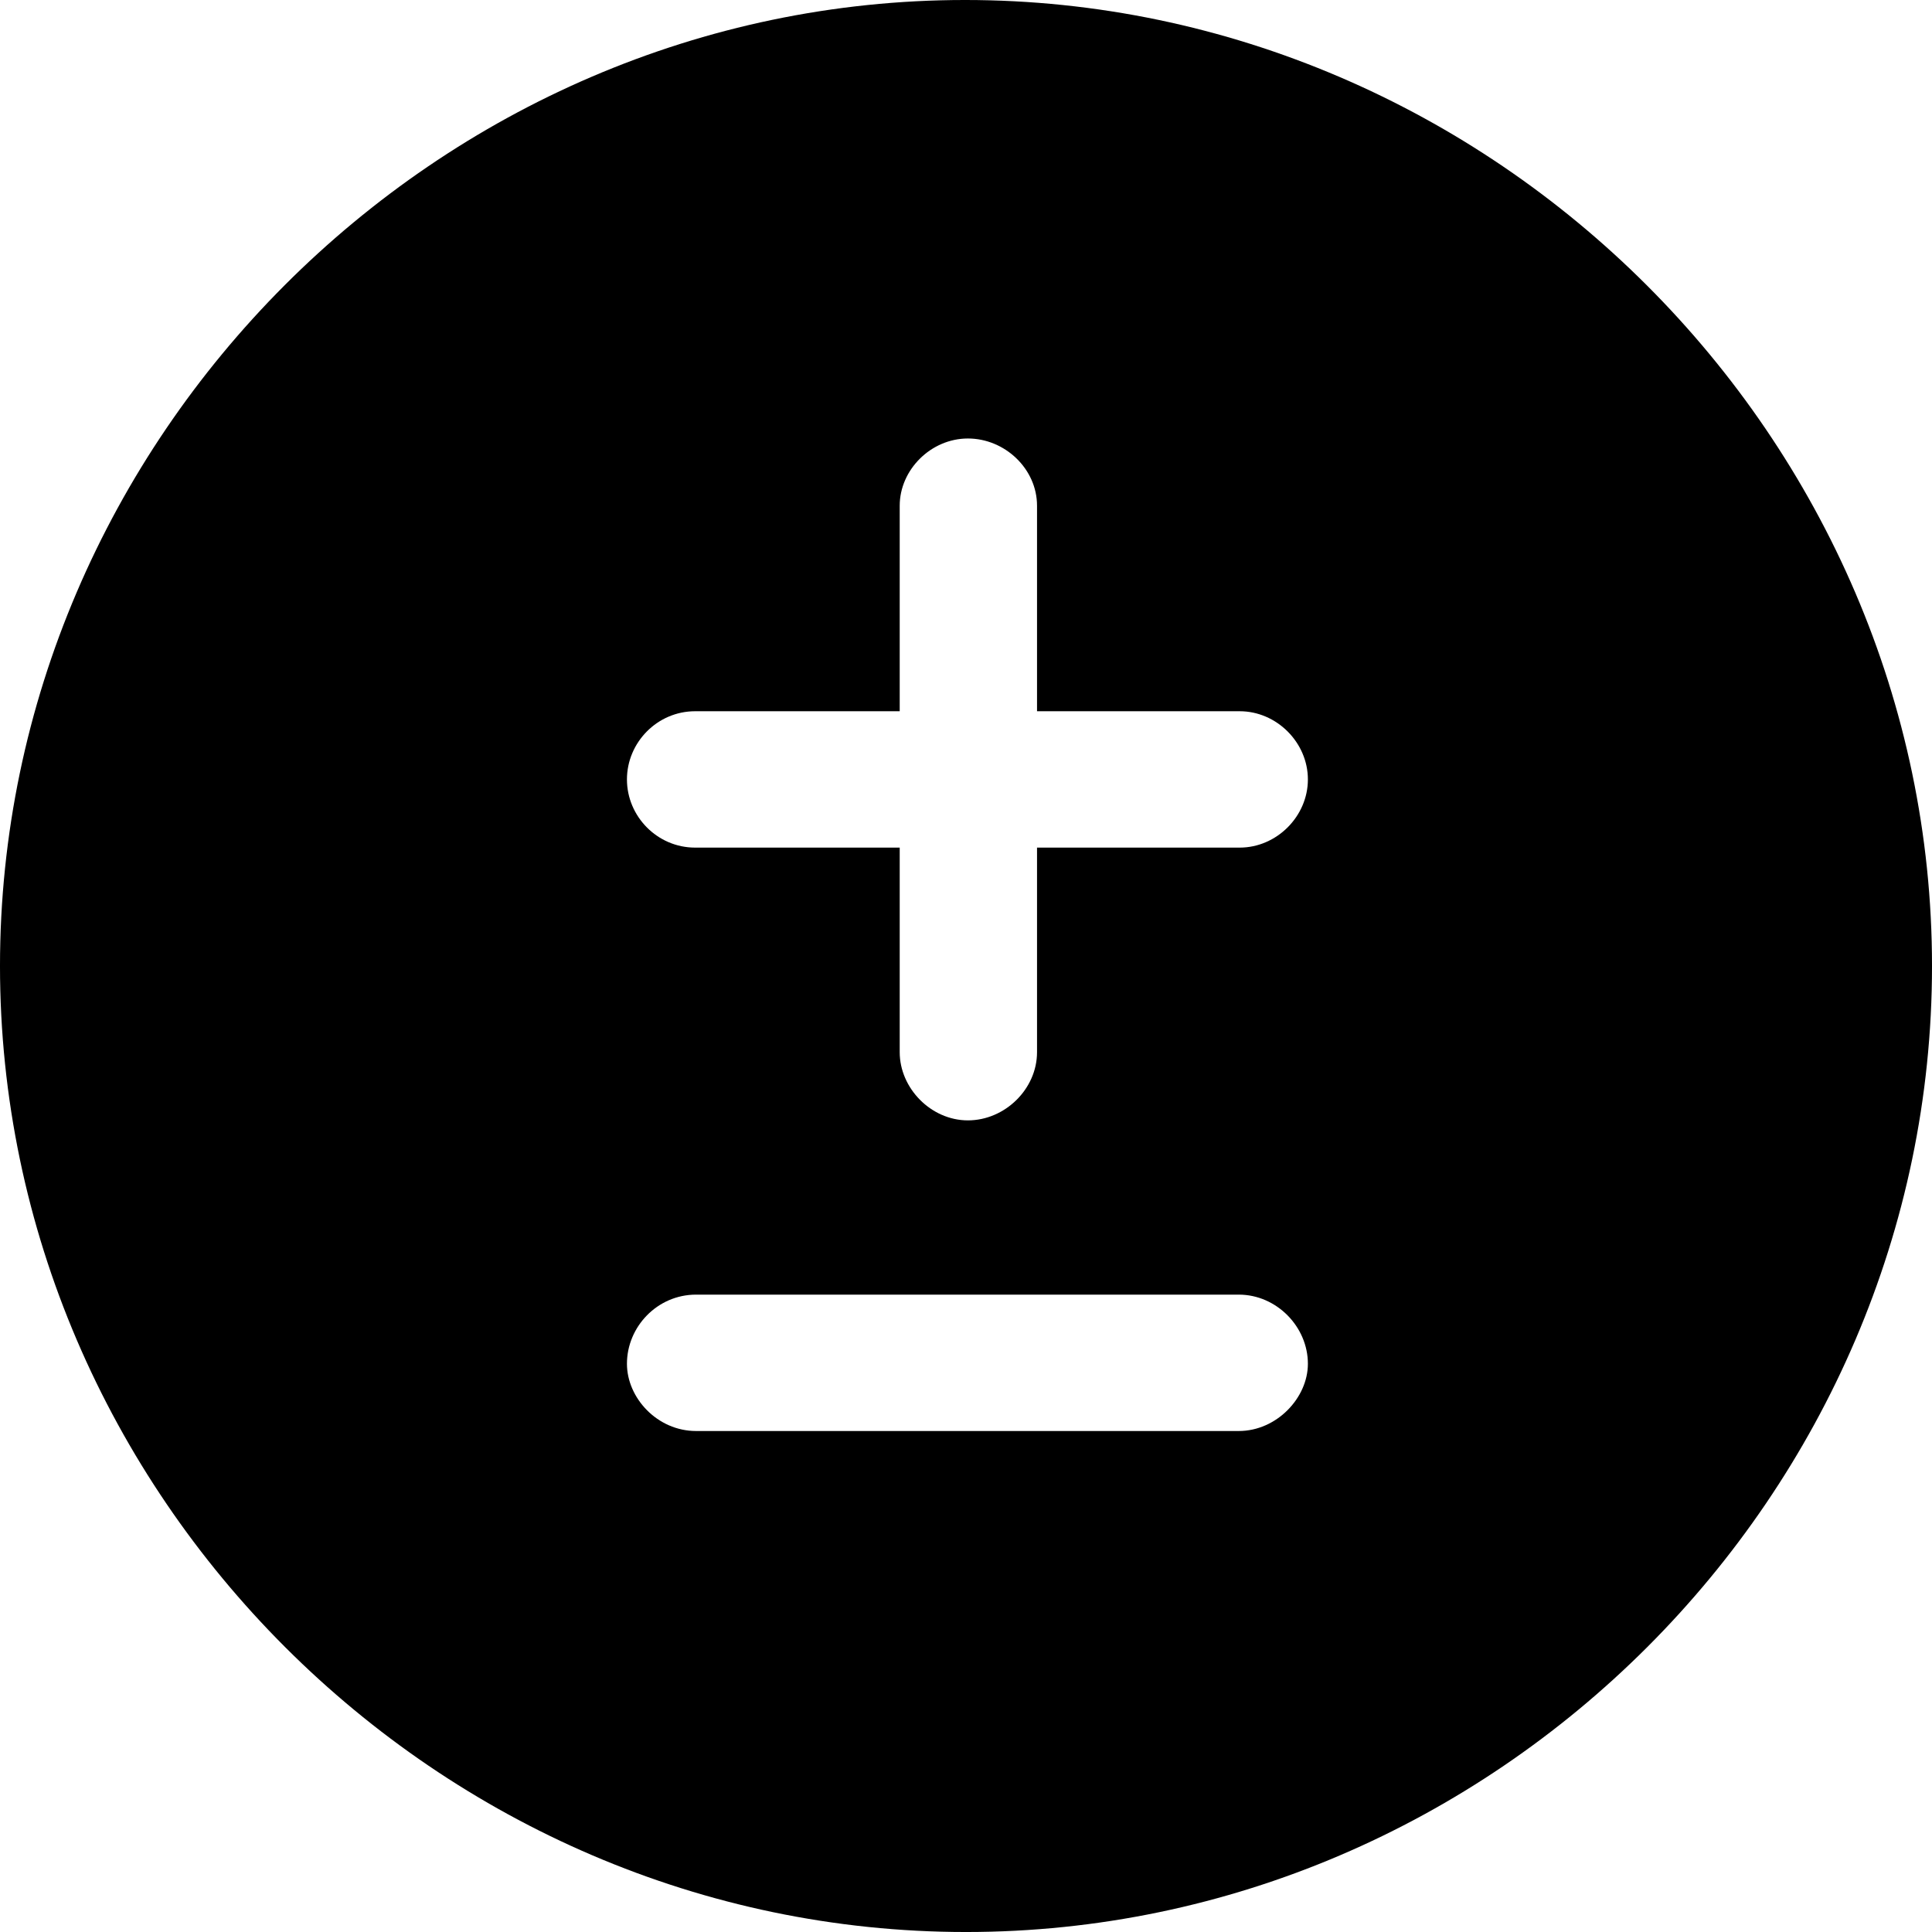 <?xml version="1.0" encoding="UTF-8" standalone="no"?>
<svg xmlns="http://www.w3.org/2000/svg"
     width="996.094" height="996.094"
     viewBox="0 0 996.094 996.094"
     fill="currentColor">
  <path d="M498.048 996.098C770.508 996.098 996.098 770.508 996.098 498.048C996.098 226.078 770.018 -0.002 497.558 -0.002C225.588 -0.002 -0.002 226.078 -0.002 498.048C-0.002 770.508 226.078 996.098 498.048 996.098ZM358.398 437.008C338.868 437.008 323.238 420.898 323.238 401.858C323.238 382.808 338.868 366.698 358.398 366.698H463.868V260.738C463.868 242.188 479.978 226.078 499.028 226.078C518.068 226.078 534.668 241.698 534.668 260.738V366.698H639.158C658.208 366.698 674.318 382.808 674.318 401.858C674.318 420.898 658.208 437.008 639.158 437.008H534.668V542.478C534.668 561.528 518.068 577.638 499.028 577.638C479.978 577.638 463.868 561.038 463.868 542.478V437.008ZM358.888 737.798C338.868 737.798 323.238 720.708 323.238 703.128C323.238 684.078 338.868 667.478 358.888 667.478H638.668C658.208 667.478 674.318 684.078 674.318 703.128C674.318 720.708 658.208 737.798 638.668 737.798Z"/>
</svg>